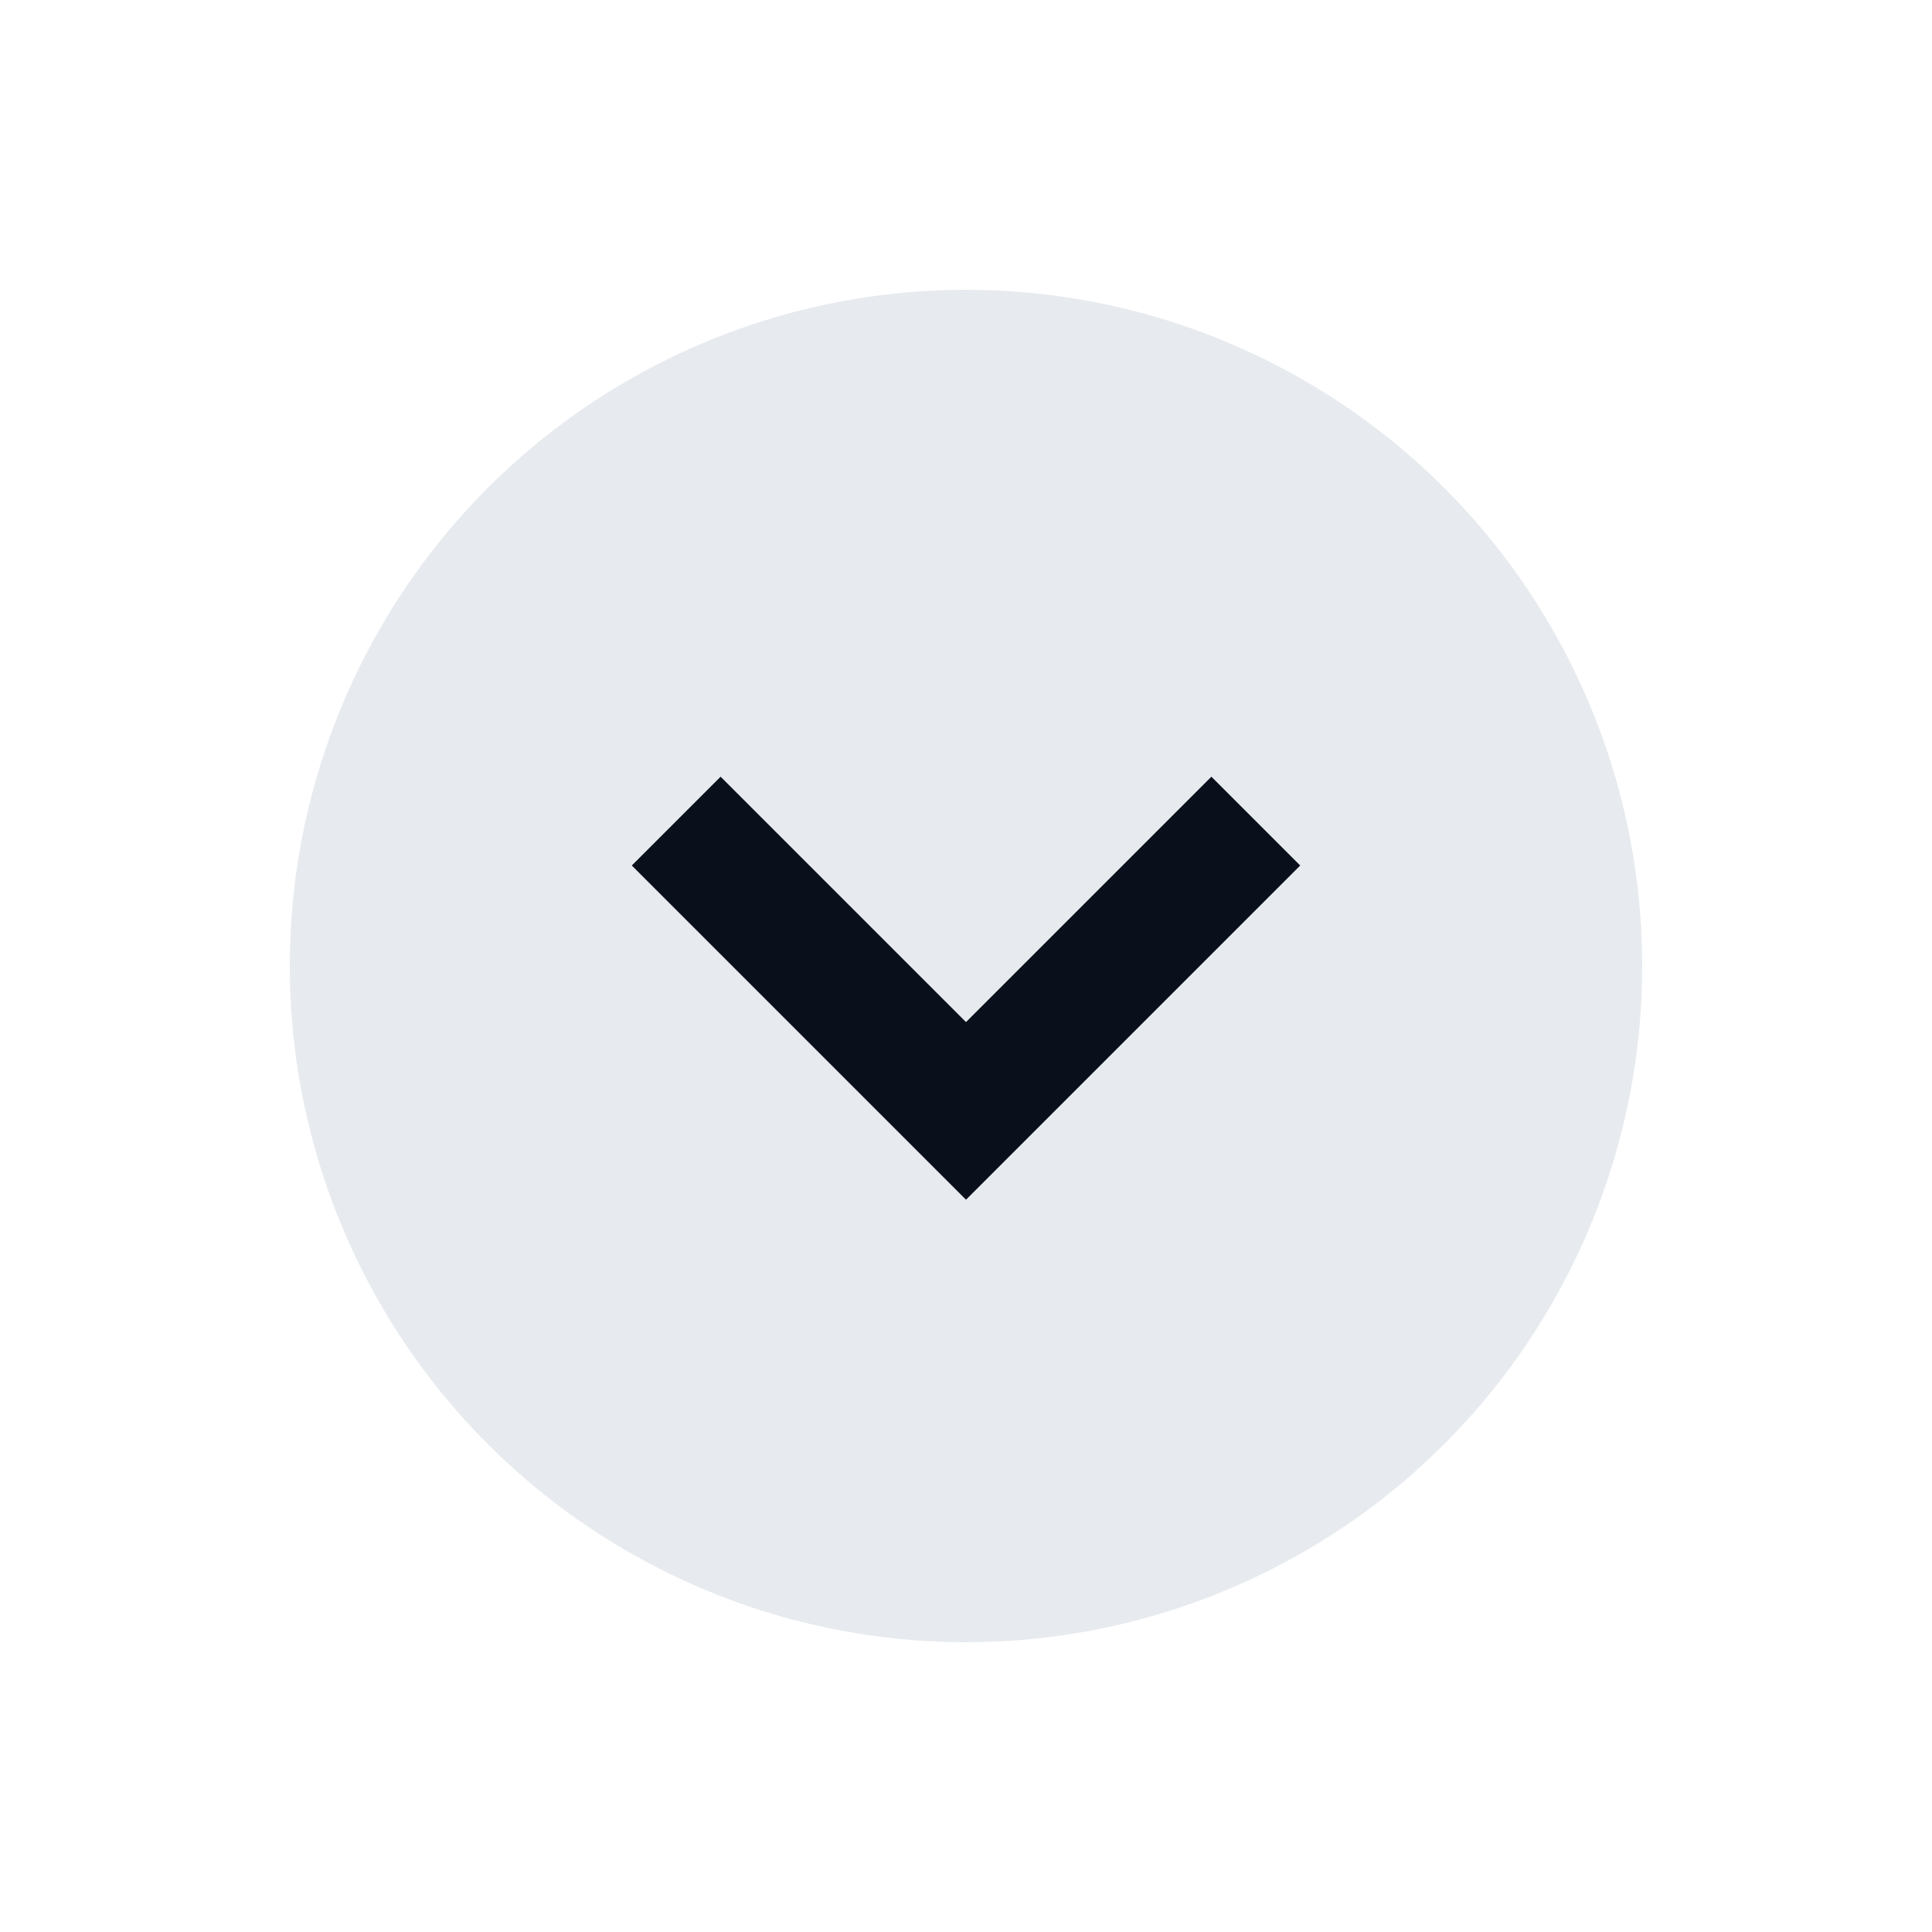<svg
  width="20"
  height="20"
  viewBox="0 0 20 20"
  fill="none"
  xmlns="http://www.w3.org/2000/svg"
>
  <circle cx="10" cy="10" r="7" fill="#E7EAEE" />
  <path d="M7 8.5L10 11.5L13 8.5" stroke="#09101C" stroke-width="1.3" />
</svg>
